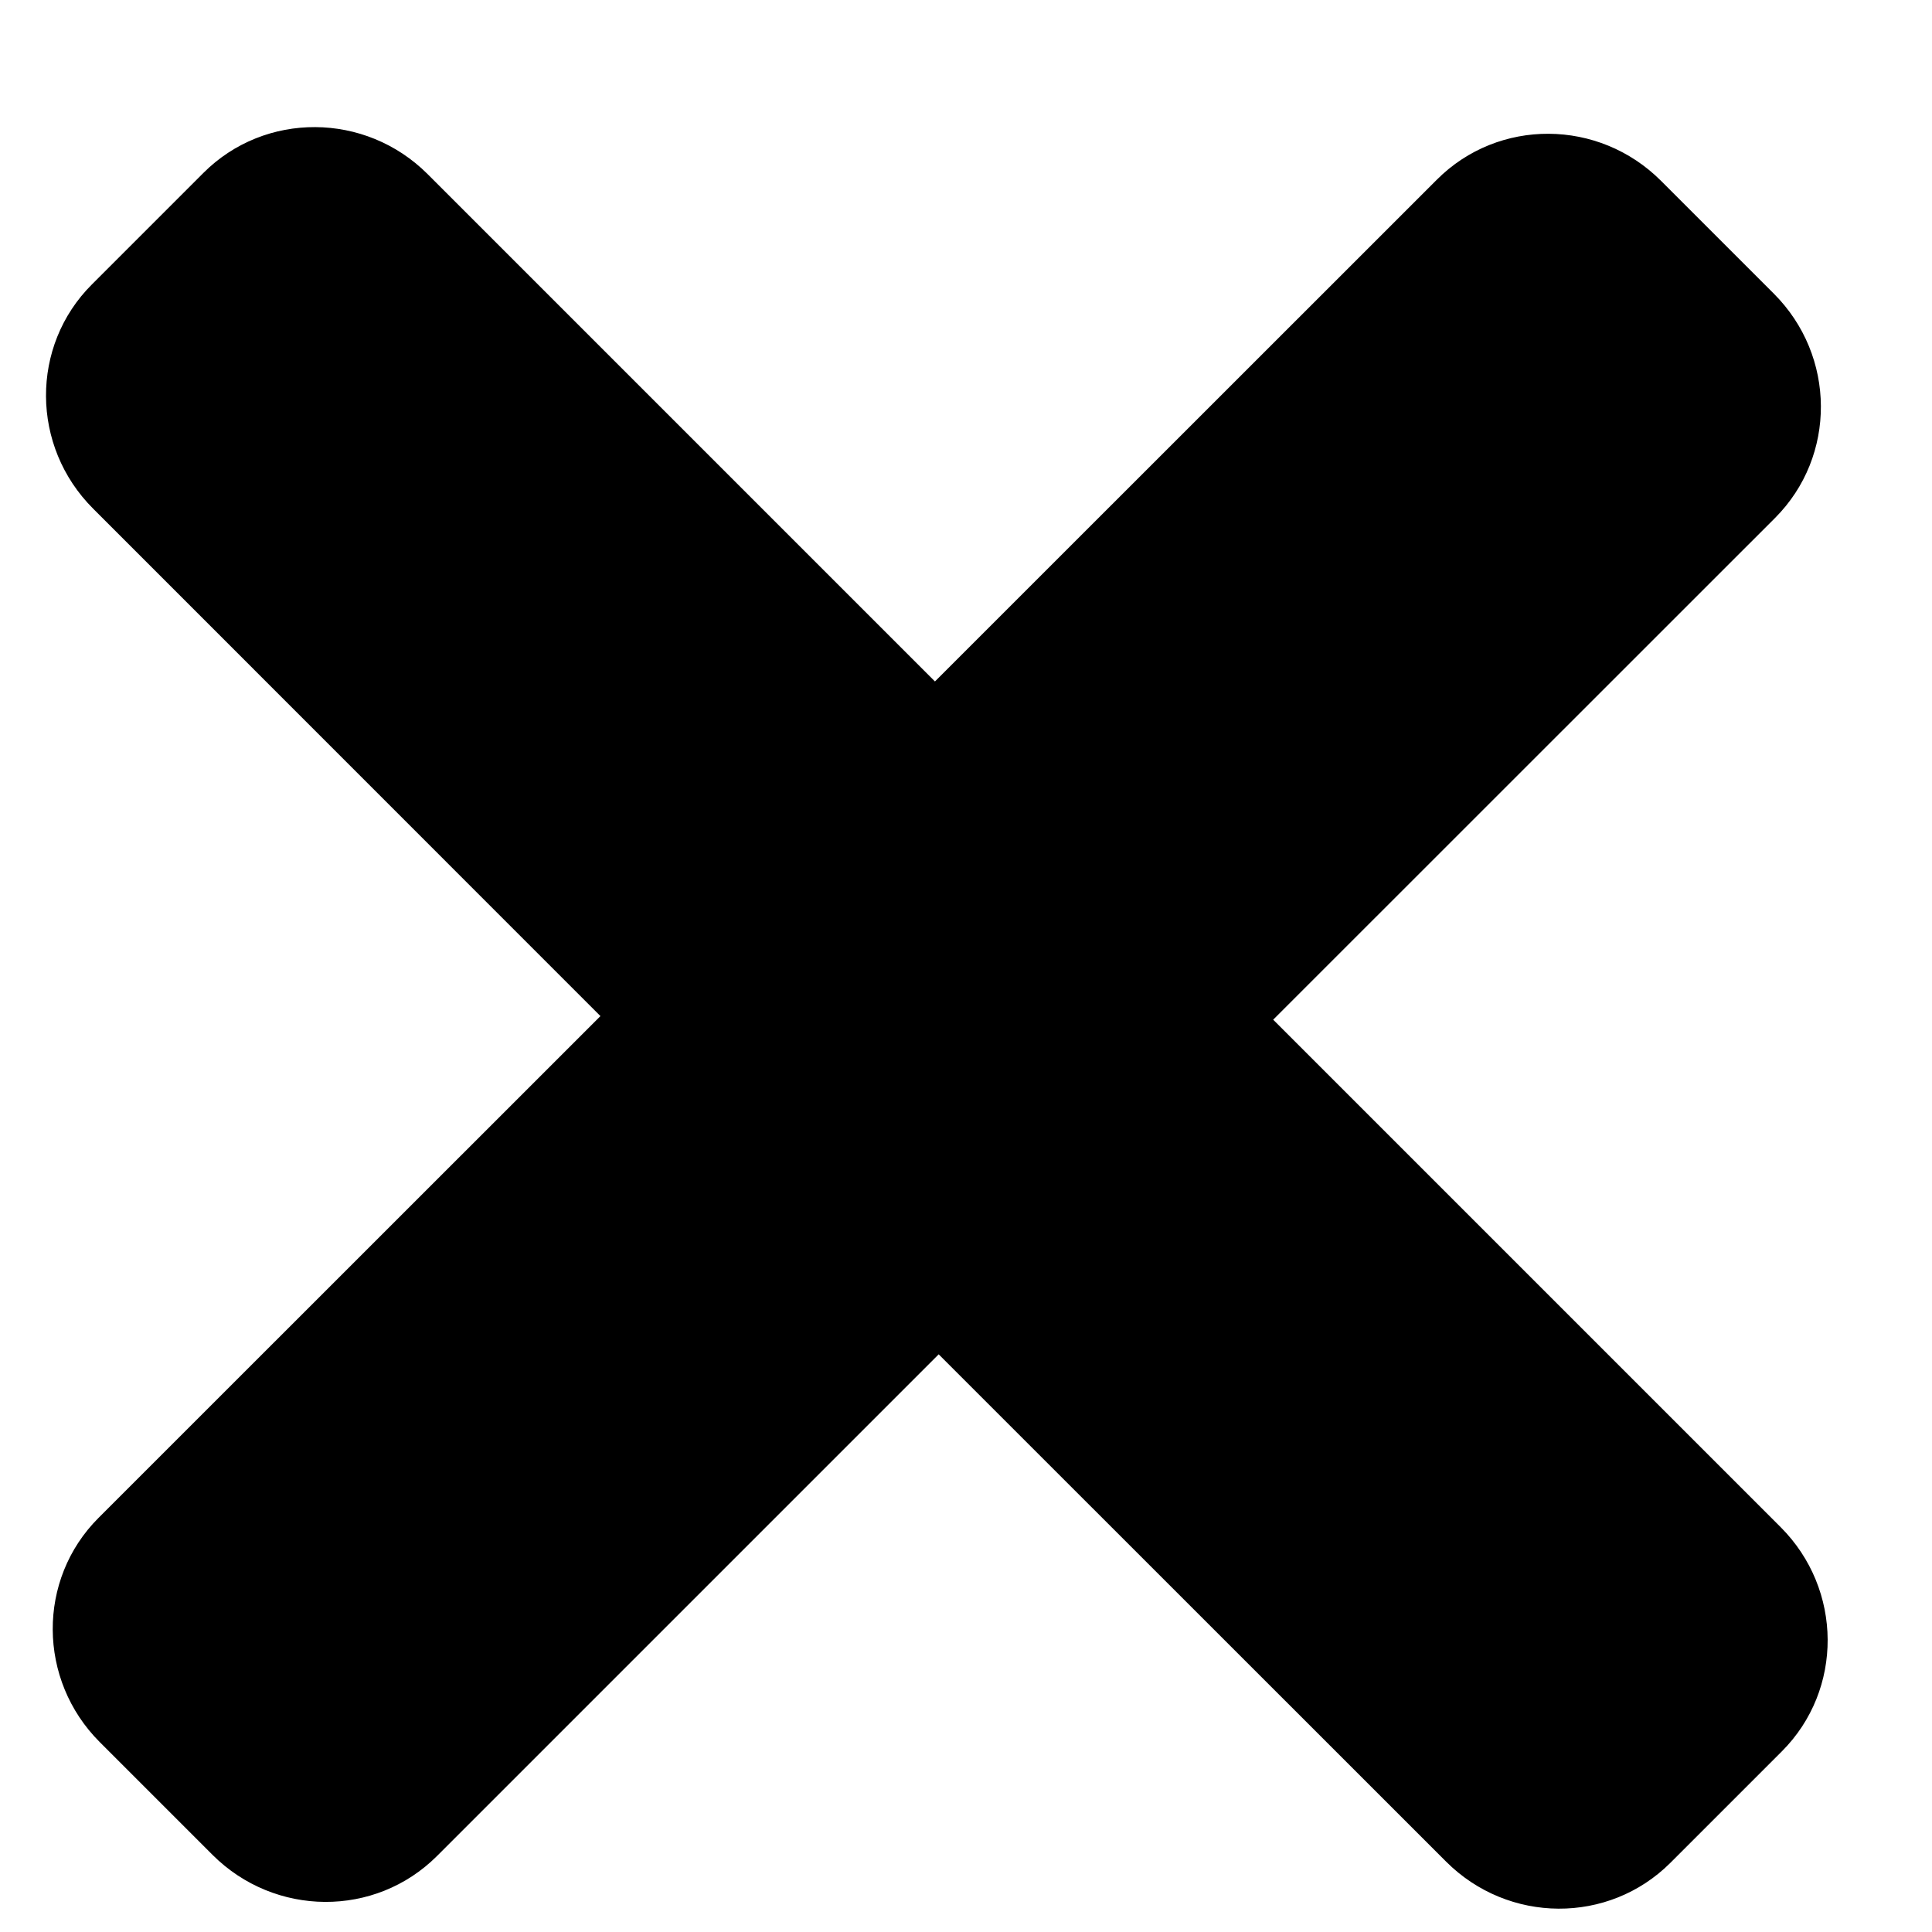 <svg xmlns="http://www.w3.org/2000/svg" width="14" height="14" viewBox="0 0 14 14">
  <path d="M12.903 11.066L9.226 7.389L12.863 3.753C13.309 3.306 13.305 2.579 12.854 2.128L12.037 1.311C11.586 0.859 10.858 0.855 10.412 1.302L6.775 4.938L3.099 1.262C2.648 0.811 1.92 0.807 1.474 1.253L0.666 2.061C0.219 2.507 0.223 3.235 0.675 3.686L4.351 7.363L0.714 10.999C0.268 11.445 0.272 12.173 0.723 12.624L1.54 13.441C1.992 13.892 2.719 13.896 3.166 13.45L6.802 9.814L10.479 13.49C10.93 13.941 11.657 13.945 12.104 13.499L12.912 12.691C13.358 12.245 13.354 11.517 12.903 11.066Z" />
</svg>